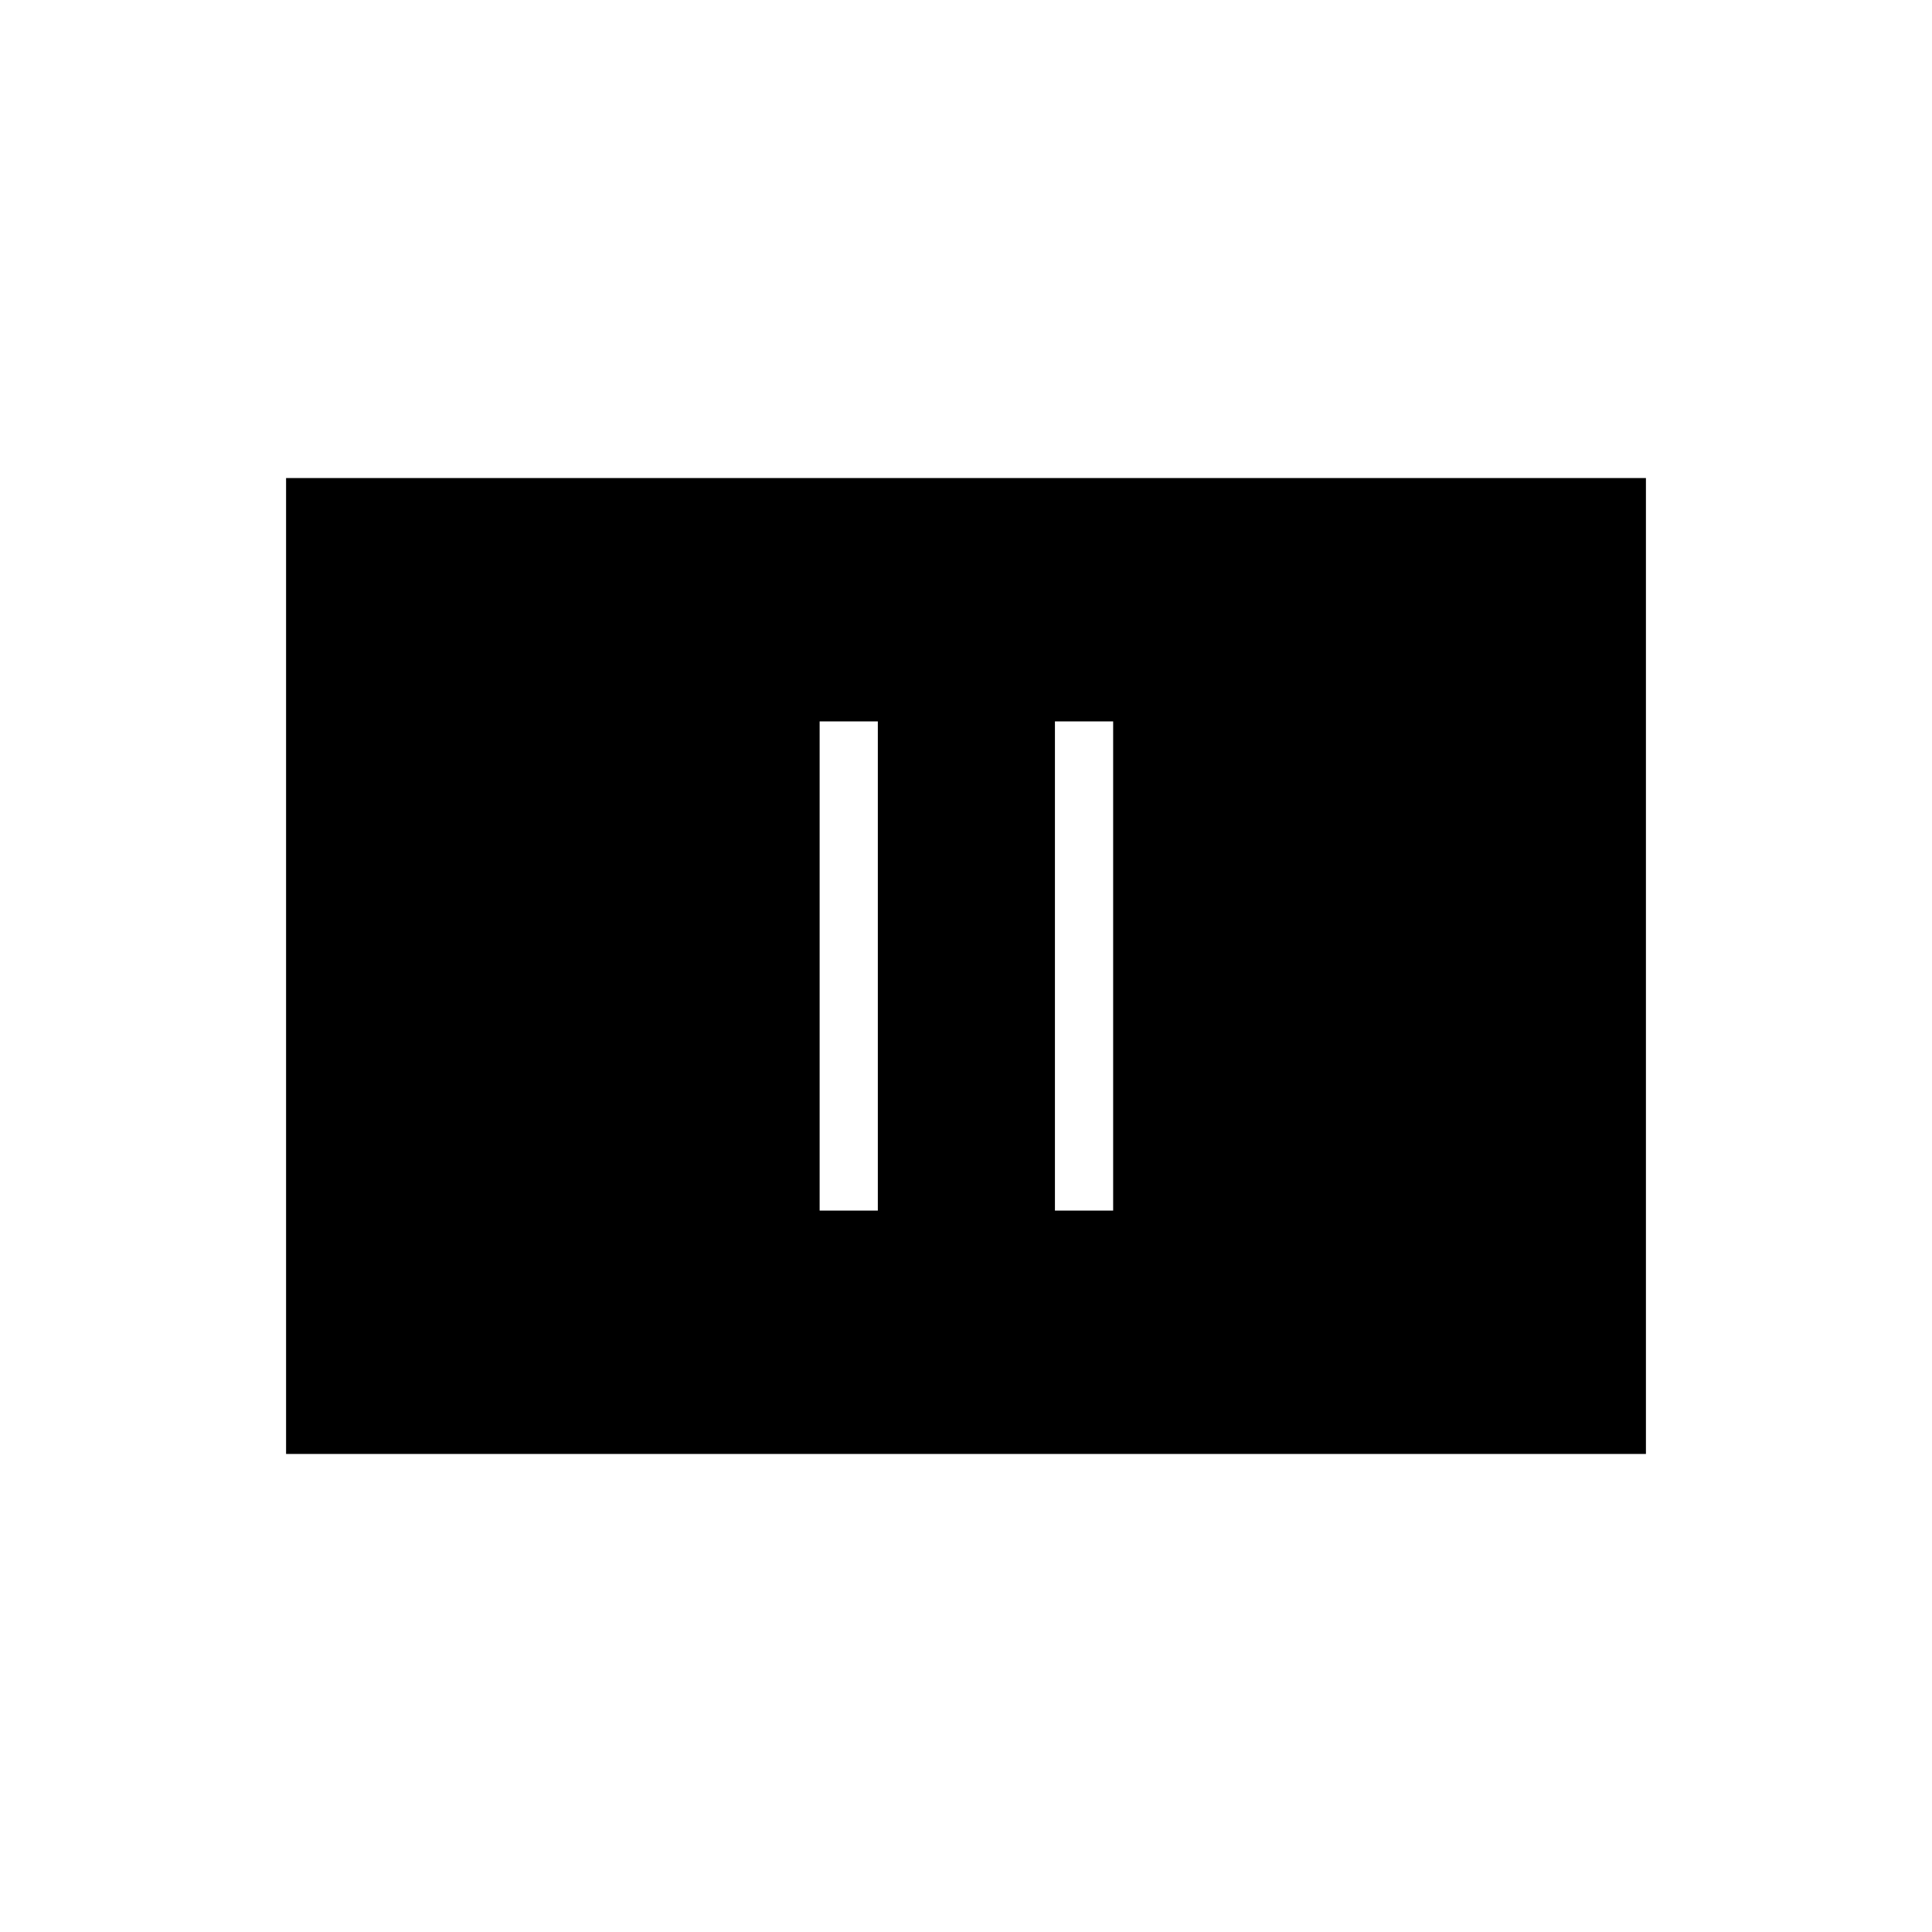 <svg xmlns="http://www.w3.org/2000/svg" height="20" viewBox="0 -960 960 960" width="20"><path d="M407.27-358.46h28.92v-243.08h-28.92v243.08Zm116.92 0h28.93v-243.08h-28.93v243.08ZM142.15-237.54v-484.92h675.7v484.92h-675.7Z"/></svg>